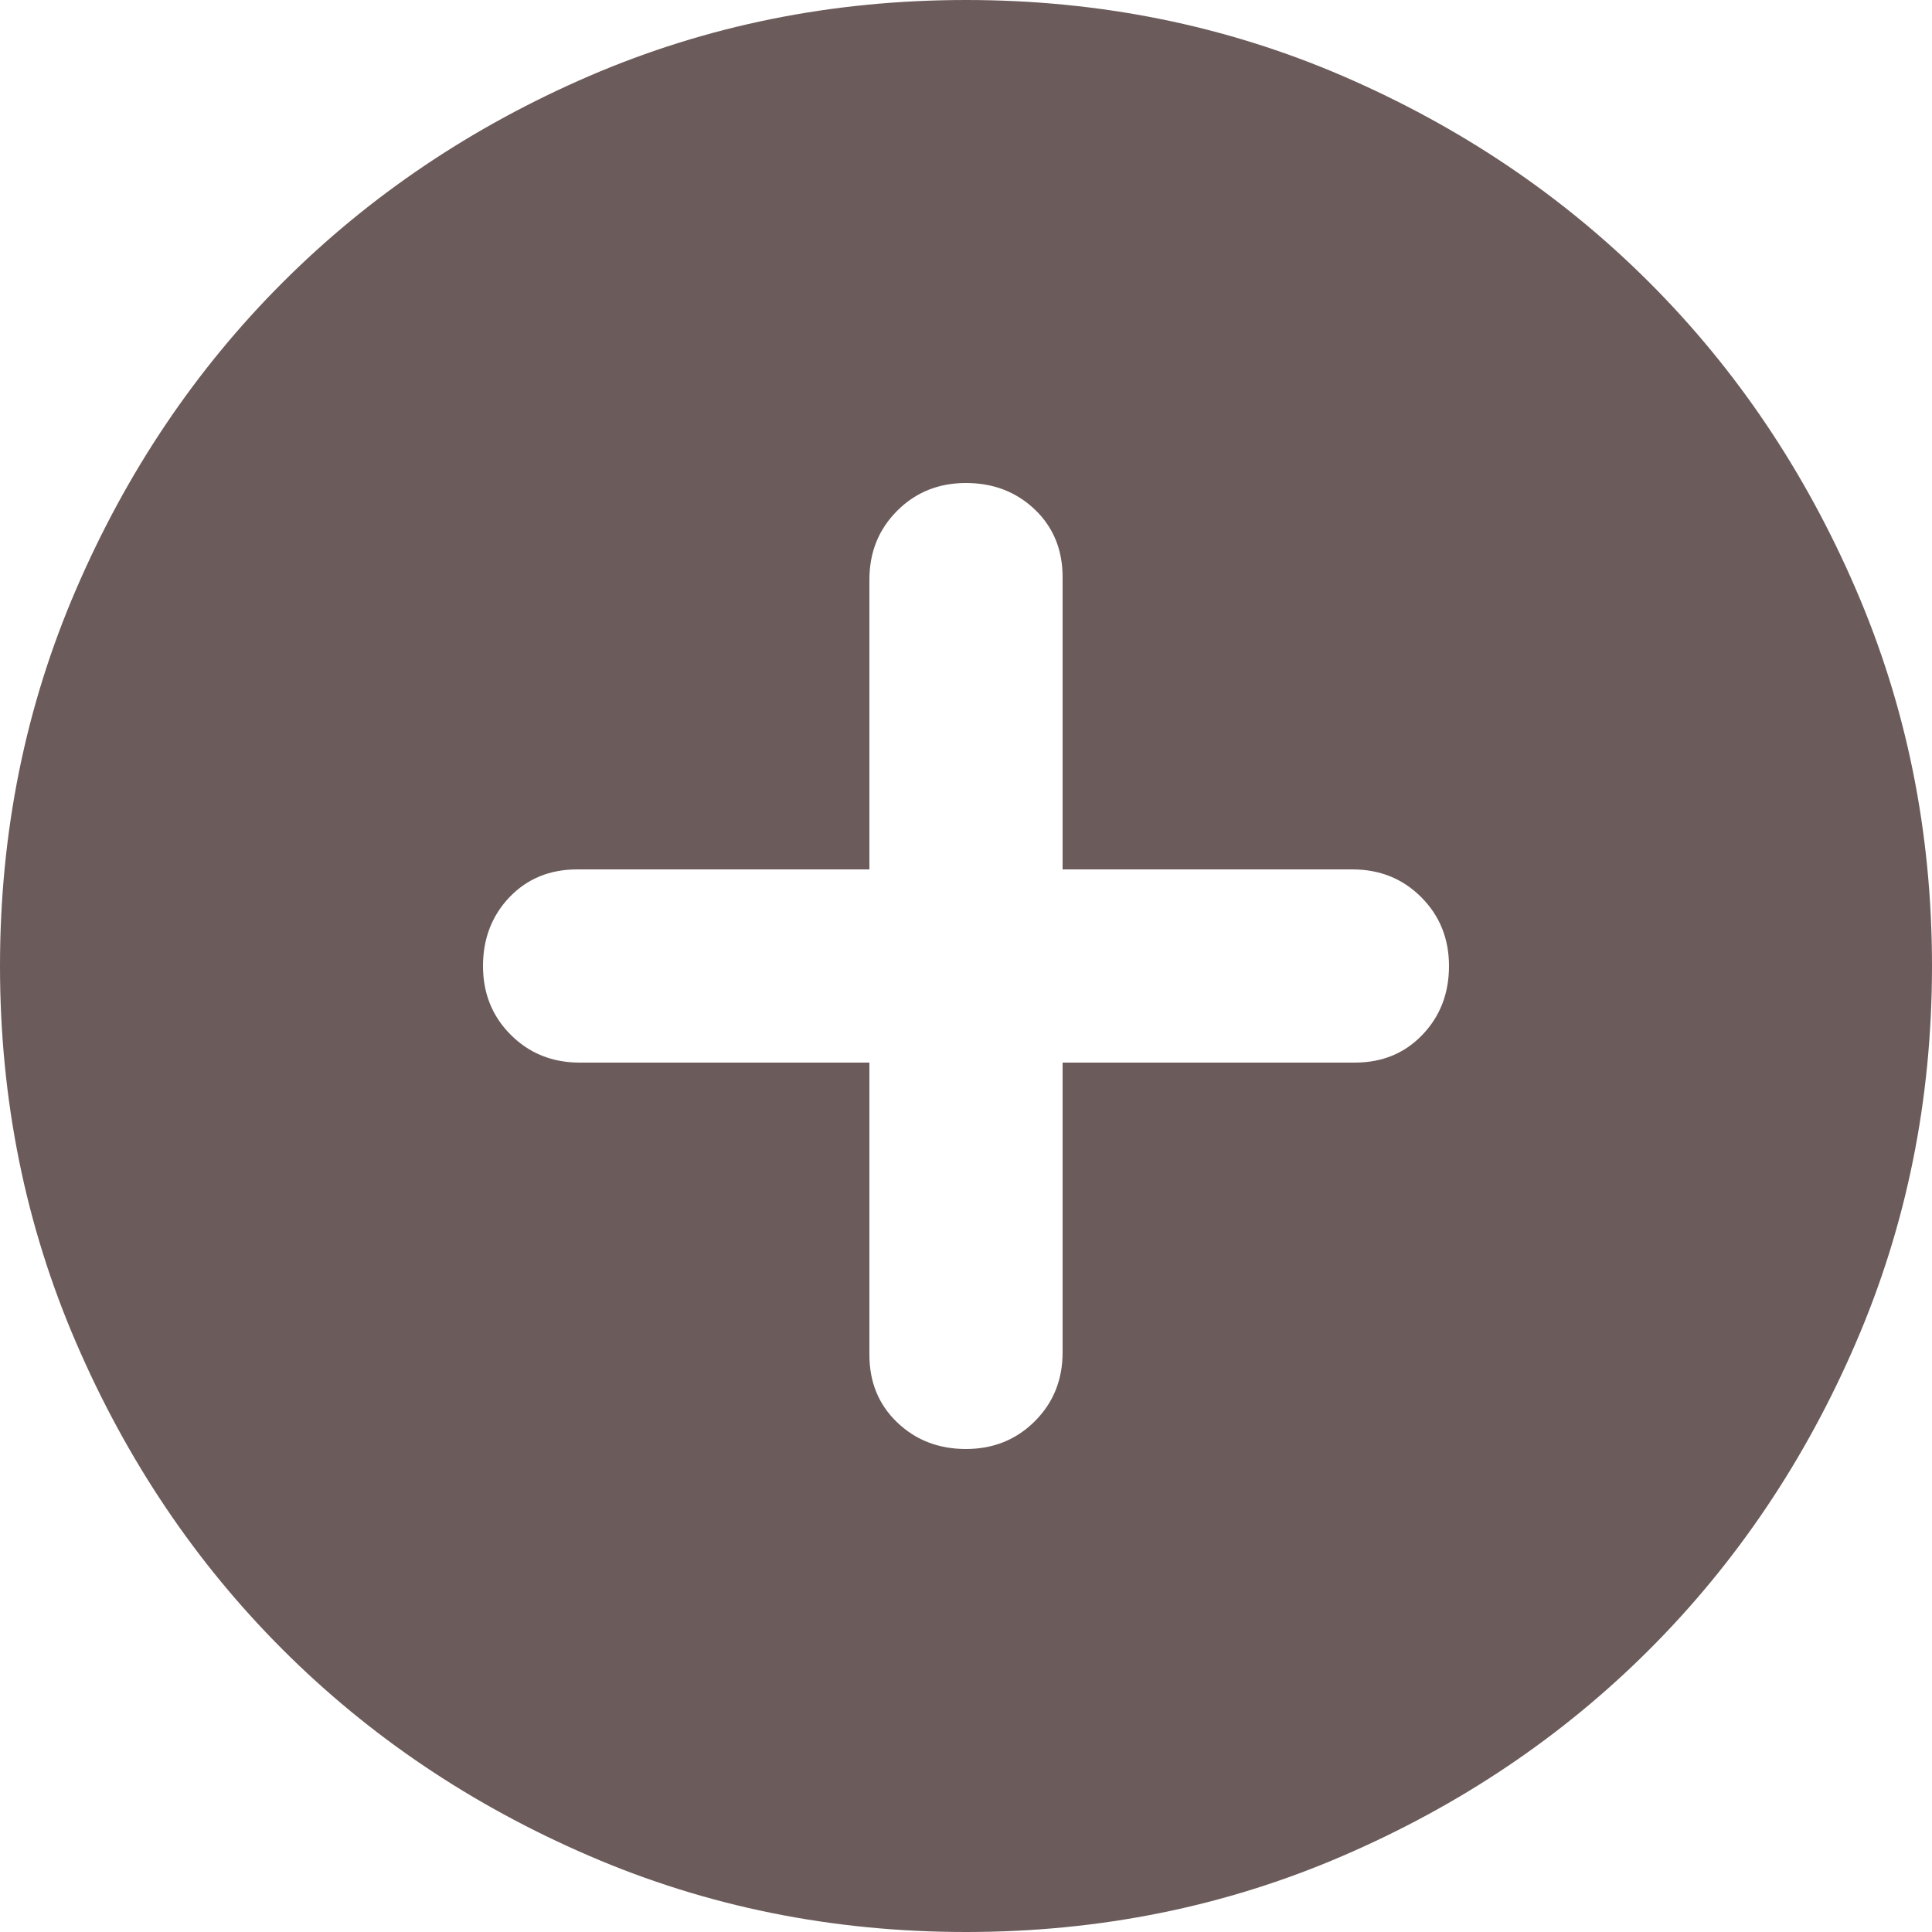 <svg width="32" height="32" viewBox="0 0 32 32" fill="none" xmlns="http://www.w3.org/2000/svg">
<path d="M16 24C16.453 24 16.834 23.846 17.141 23.539C17.447 23.233 17.6 22.853 17.6 22.4V17.6H22.44C22.893 17.6 23.267 17.446 23.56 17.139C23.853 16.833 24 16.453 24 16C24 15.547 23.846 15.166 23.539 14.859C23.233 14.553 22.853 14.4 22.4 14.4H17.6V9.56C17.6 9.107 17.447 8.733 17.141 8.44C16.834 8.147 16.453 8 16 8C15.547 8 15.167 8.153 14.861 8.459C14.554 8.766 14.4 9.147 14.4 9.6V14.4H9.56C9.107 14.4 8.733 14.553 8.44 14.859C8.147 15.166 8 15.547 8 16C8 16.453 8.153 16.833 8.459 17.139C8.766 17.446 9.147 17.6 9.6 17.6H14.4V22.44C14.4 22.893 14.554 23.267 14.861 23.56C15.167 23.853 15.547 24 16 24ZM16 32C13.787 32 11.707 31.58 9.76 30.739C7.813 29.9 6.12 28.76 4.68 27.32C3.24 25.88 2.1 24.187 1.261 22.24C0.42 20.293 0 18.213 0 16C0 13.787 0.42 11.707 1.261 9.76C2.1 7.813 3.24 6.12 4.68 4.68C6.12 3.24 7.813 2.1 9.76 1.259C11.707 0.42 13.787 0 16 0C18.213 0 20.293 0.42 22.24 1.259C24.187 2.1 25.88 3.24 27.32 4.68C28.76 6.12 29.9 7.813 30.739 9.76C31.58 11.707 32 13.787 32 16C32 18.213 31.58 20.293 30.739 22.24C29.9 24.187 28.76 25.88 27.32 27.32C25.88 28.76 24.187 29.9 22.24 30.739C20.293 31.58 18.213 32 16 32Z" fill="#6C5B5B"/>
</svg>
